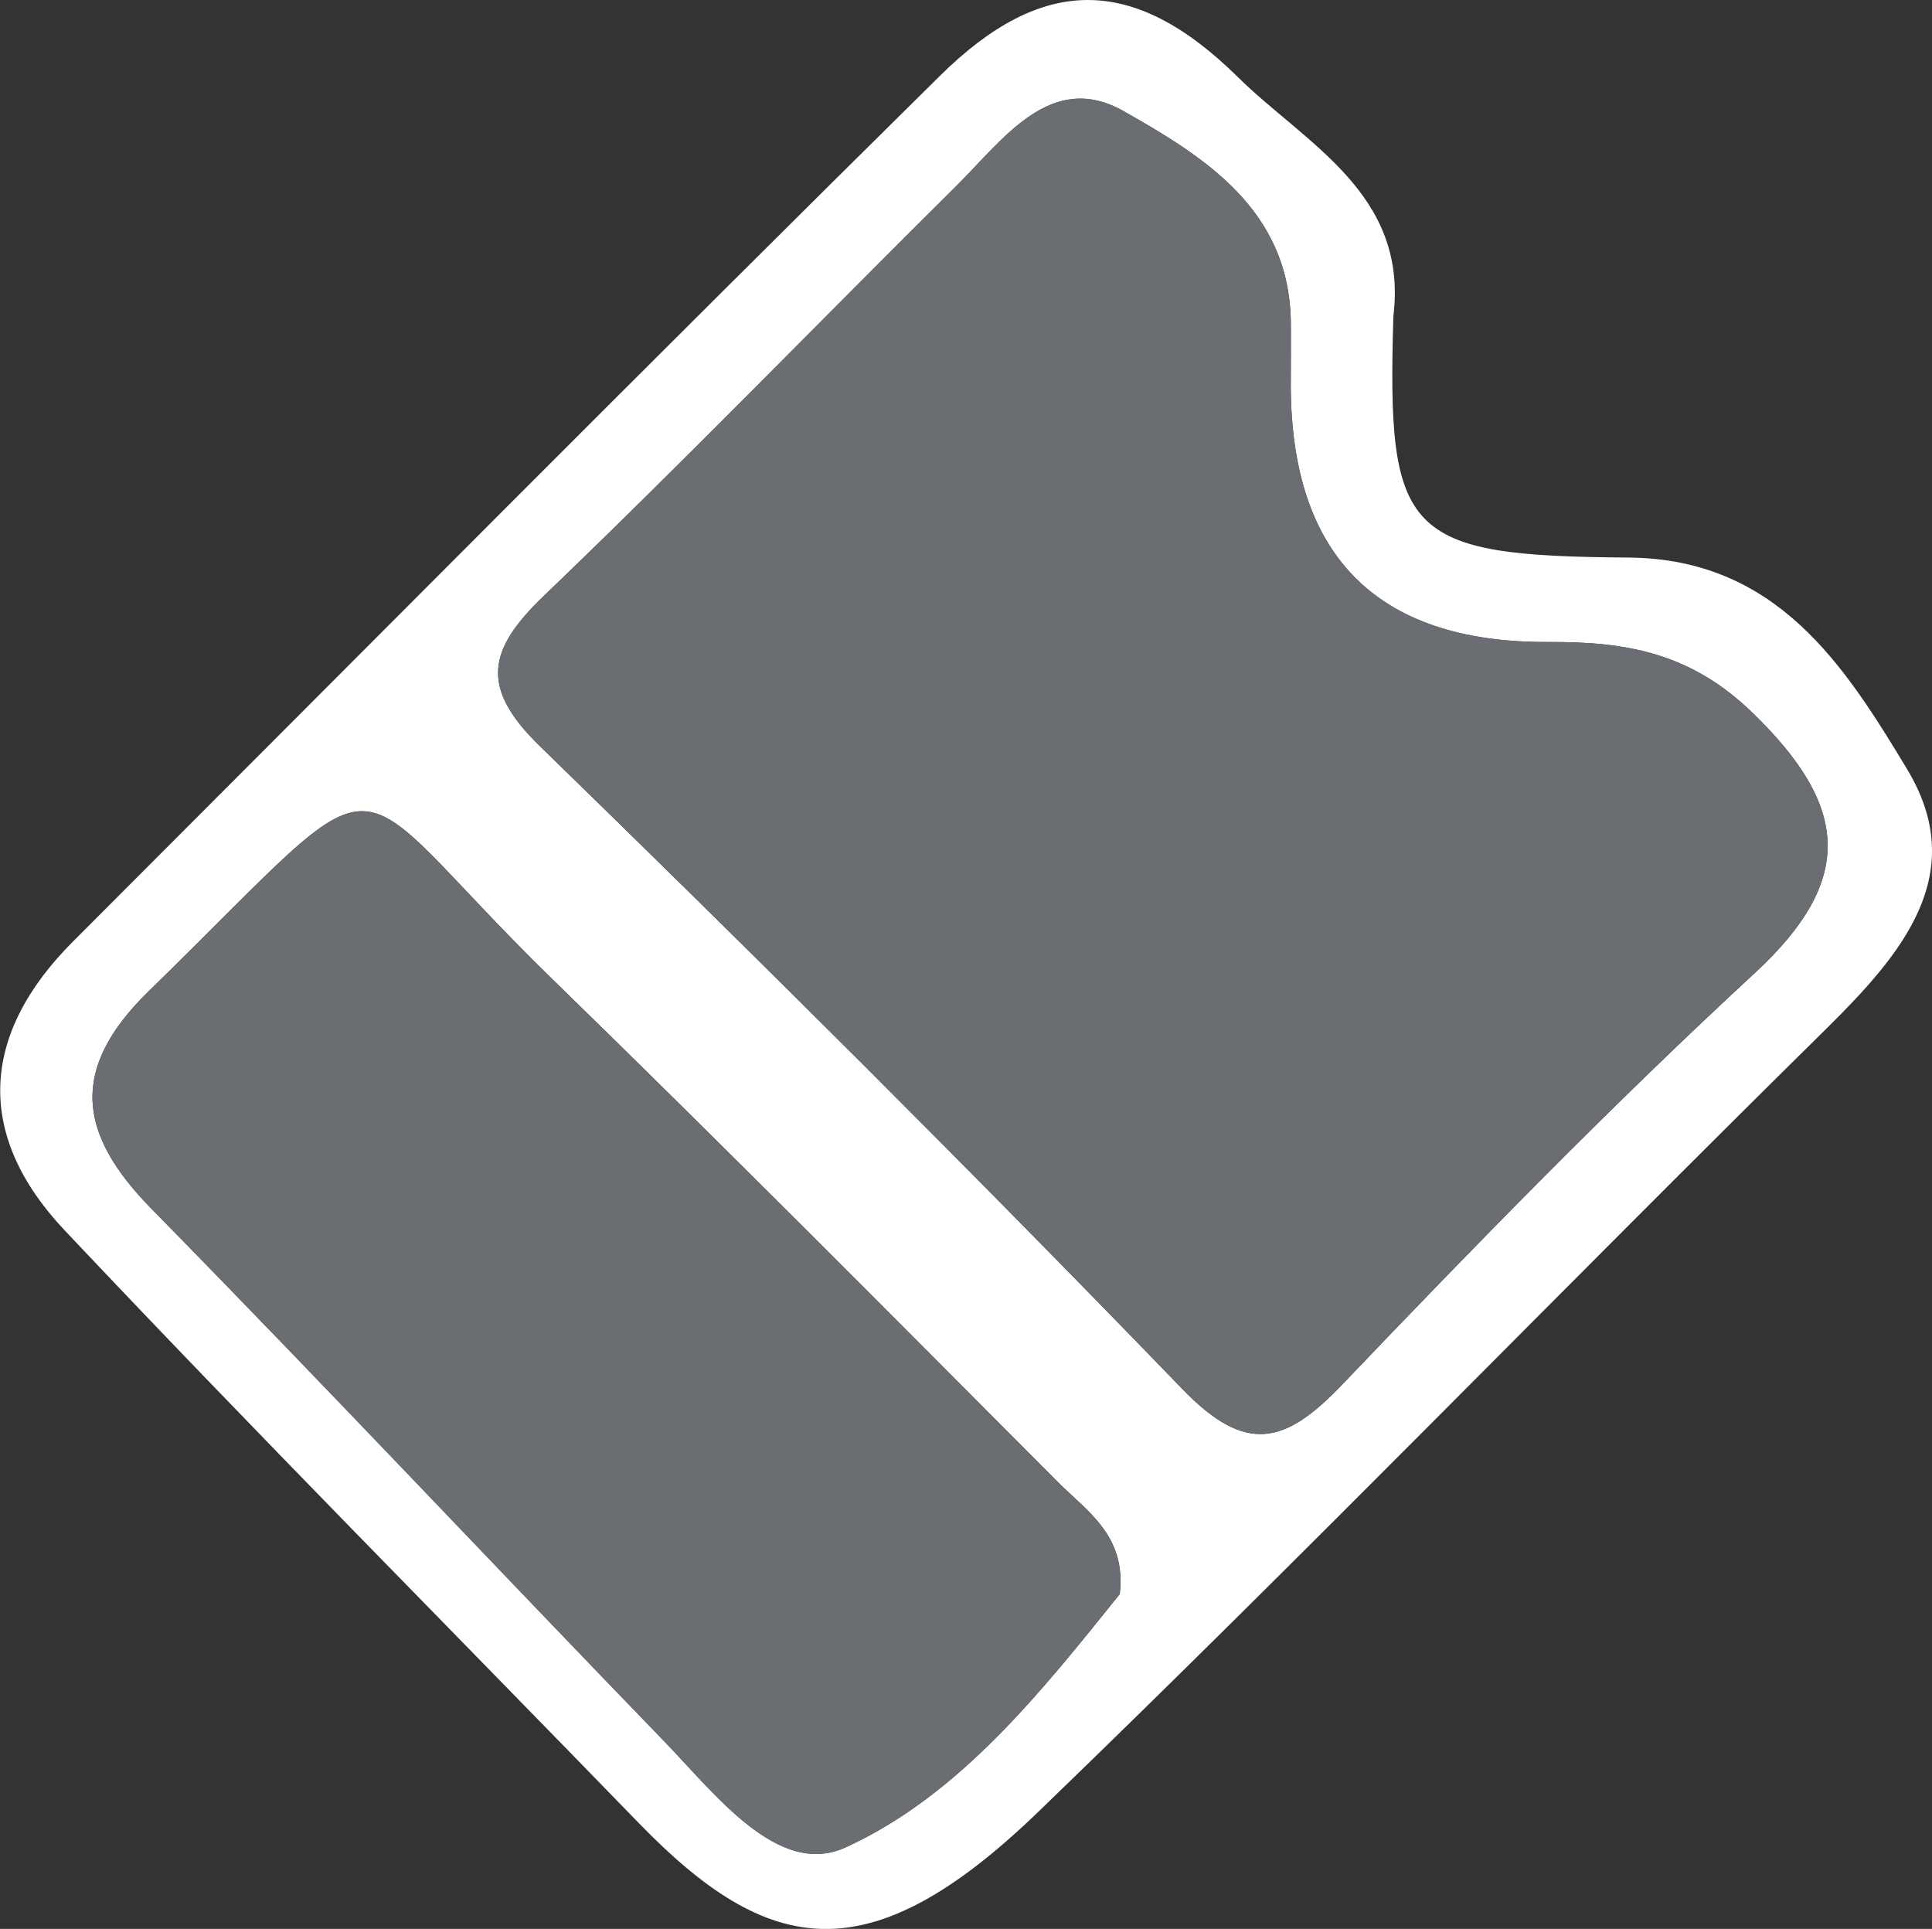 <?xml version="1.0" encoding="UTF-8"?>
<svg id="Calque_2" data-name="Calque 2" xmlns="http://www.w3.org/2000/svg" viewBox="0 0 163.46 163.19">
  <rect x="0" y="0" width="163.46" height="163.19" fill="#333333" stroke="none"/>
  <defs>
    <style>
      .cls-1 {
        fill: #fff;
      }

      .cls-1, .cls-2 {
        stroke-width: 0px;
      }

      .cls-2 {
        fill:#6A6D71;
      }
    </style>
  </defs>
  <g id="Calque_1-2" data-name="Calque 1">
    <g>
      <path class="cls-1" d="m117.89,26.74c-.56,18.53.92,20.3,19.87,20.43,12.59.09,18.33,9.18,23.59,17.9,5.37,8.9-.46,15.67-6.85,21.98-22.32,22-44.13,44.51-66.68,66.26-14.32,13.81-22.8,12.23-33.74.96-16.22-16.71-32.63-33.24-48.61-50.18-7.54-7.99-7.22-16.51.71-24.44C30.6,55.22,54.94,30.69,79.52,6.42c8.64-8.54,16.37-8.61,25.21.1,5.72,5.64,14.42,9.85,13.16,20.22Zm-8.68,5.26c0-1.6.02-3.2,0-4.8-.14-9.52-7.42-13.98-14.14-17.79-6.15-3.49-10.2,2.39-14.11,6.28-11.67,11.57-23.1,23.37-34.96,34.74-4.72,4.53-5.43,7.72-.34,12.68,18.38,17.88,36.56,35.97,54.38,54.41,5.4,5.59,8.71,4.66,13.54-.4,11.34-11.88,22.83-23.66,34.89-34.8,8.6-7.95,7.87-14.18-.18-22-5.22-5.06-10.6-6.04-17.3-6-14.74.08-21.95-7.55-21.78-22.31Zm-14.47,102.86c.59-4.94-2.79-7.02-5.24-9.48-14.17-14.22-28.31-28.47-42.69-42.47-18.79-18.29-12.64-20.11-34.22.94-6.77,6.6-5.99,12.08.24,18.42,14.59,14.86,28.86,30.05,43.34,45.01,4.34,4.48,9.67,11.6,15.35,9.02,9.72-4.42,16.72-13.36,23.23-21.45Z"/>
      <path class="cls-2" d="m109.21,32c-.17,14.76,7.04,22.38,21.78,22.31,6.69-.03,12.08.94,17.3,6,8.05,7.81,8.79,14.05.18,22-12.06,11.14-23.55,22.92-34.89,34.8-4.83,5.06-8.14,5.99-13.54.4-17.82-18.44-36.01-36.53-54.38-54.41-5.09-4.95-4.38-8.15.34-12.68,11.86-11.37,23.29-23.17,34.96-34.74,3.92-3.89,7.97-9.76,14.11-6.28,6.72,3.81,13.99,8.28,14.14,17.79.02,1.6,0,3.2,0,4.8Z"/>
      <path class="cls-2" d="m94.74,134.86c-6.51,8.09-13.5,17.03-23.23,21.45-5.68,2.58-11.01-4.54-15.35-9.02-14.49-14.97-28.75-30.15-43.34-45.01-6.23-6.34-7.01-11.81-.24-18.42,21.58-21.05,15.43-19.23,34.22-.94,14.38,14,28.53,28.25,42.69,42.47,2.45,2.46,5.83,4.54,5.24,9.48Z"/>
    </g>
  </g>
</svg>